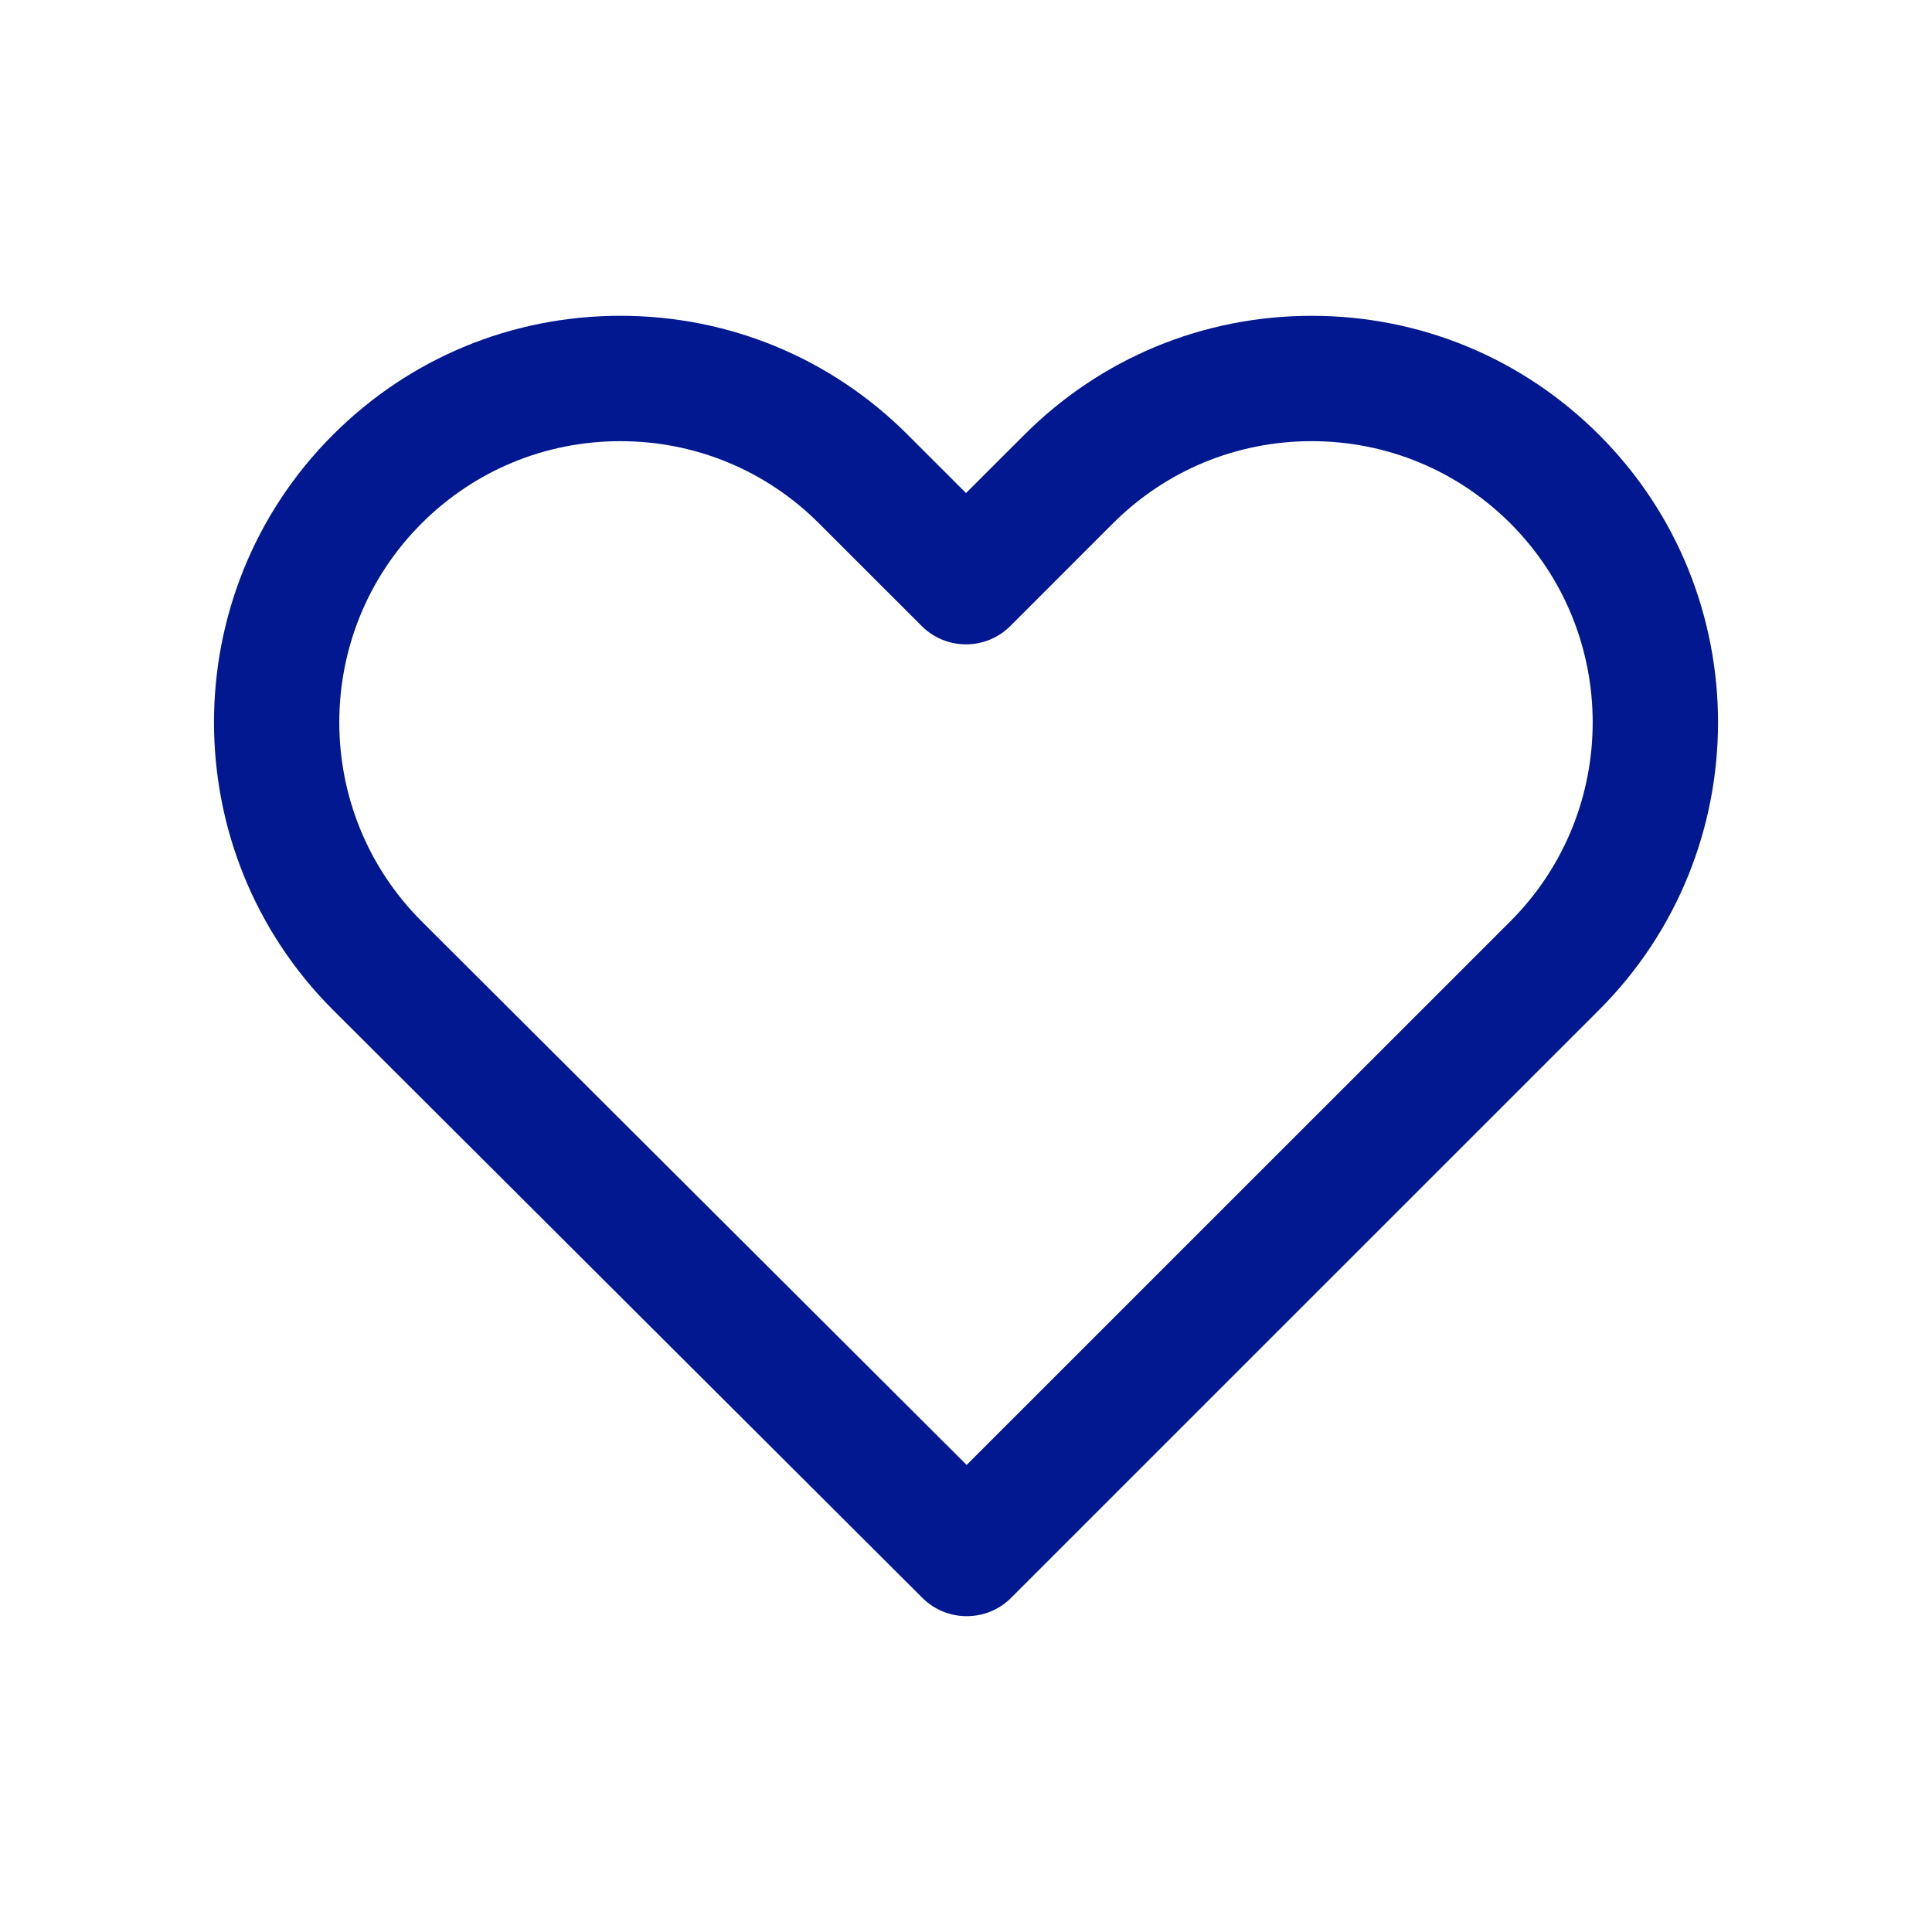 <?xml version="1.0" encoding="utf-8"?>
<!-- Generator: Adobe Illustrator 16.0.0, SVG Export Plug-In . SVG Version: 6.00 Build 0)  -->
<!DOCTYPE svg PUBLIC "-//W3C//DTD SVG 1.1//EN" "http://www.w3.org/Graphics/SVG/1.1/DTD/svg11.dtd">
<svg version="1.1" id="Layer_1" xmlns="http://www.w3.org/2000/svg" xmlns:xlink="http://www.w3.org/1999/xlink" x="0px" y="0px"
	 width="60px" height="60px" viewBox="0 0 60 60" enable-background="new 0 0 60 60" xml:space="preserve">
<g>
	<g>
		<path fill="#011890" d="M30.022,50.192c-0.496,0-0.995-0.188-1.375-0.567L10.34,31.363c-4.925-4.926-4.925-12.935-0.002-17.858
			c2.385-2.385,5.555-3.698,8.928-3.698c3.372,0,6.544,1.313,8.927,3.698L30,15.312l1.808-1.806
			c2.385-2.385,5.555-3.698,8.927-3.698c3.373,0,6.543,1.313,8.928,3.698c4.923,4.923,4.923,12.932,0,17.856L31.4,49.623
			C31.021,50.003,30.521,50.192,30.022,50.192z M19.265,13.701c-2.333,0-4.526,0.909-6.175,2.557c-3.404,3.405-3.404,8.944,0,12.35
			l16.93,16.887l16.89-16.887c3.403-3.406,3.403-8.944,0-12.35c-1.649-1.648-3.842-2.557-6.176-2.557
			c-2.333,0-4.525,0.909-6.175,2.557l-3.182,3.183c-0.761,0.76-1.994,0.76-2.753,0l-3.185-3.183
			C23.792,14.609,21.598,13.701,19.265,13.701z"/>
	</g>
</g>
</svg>
